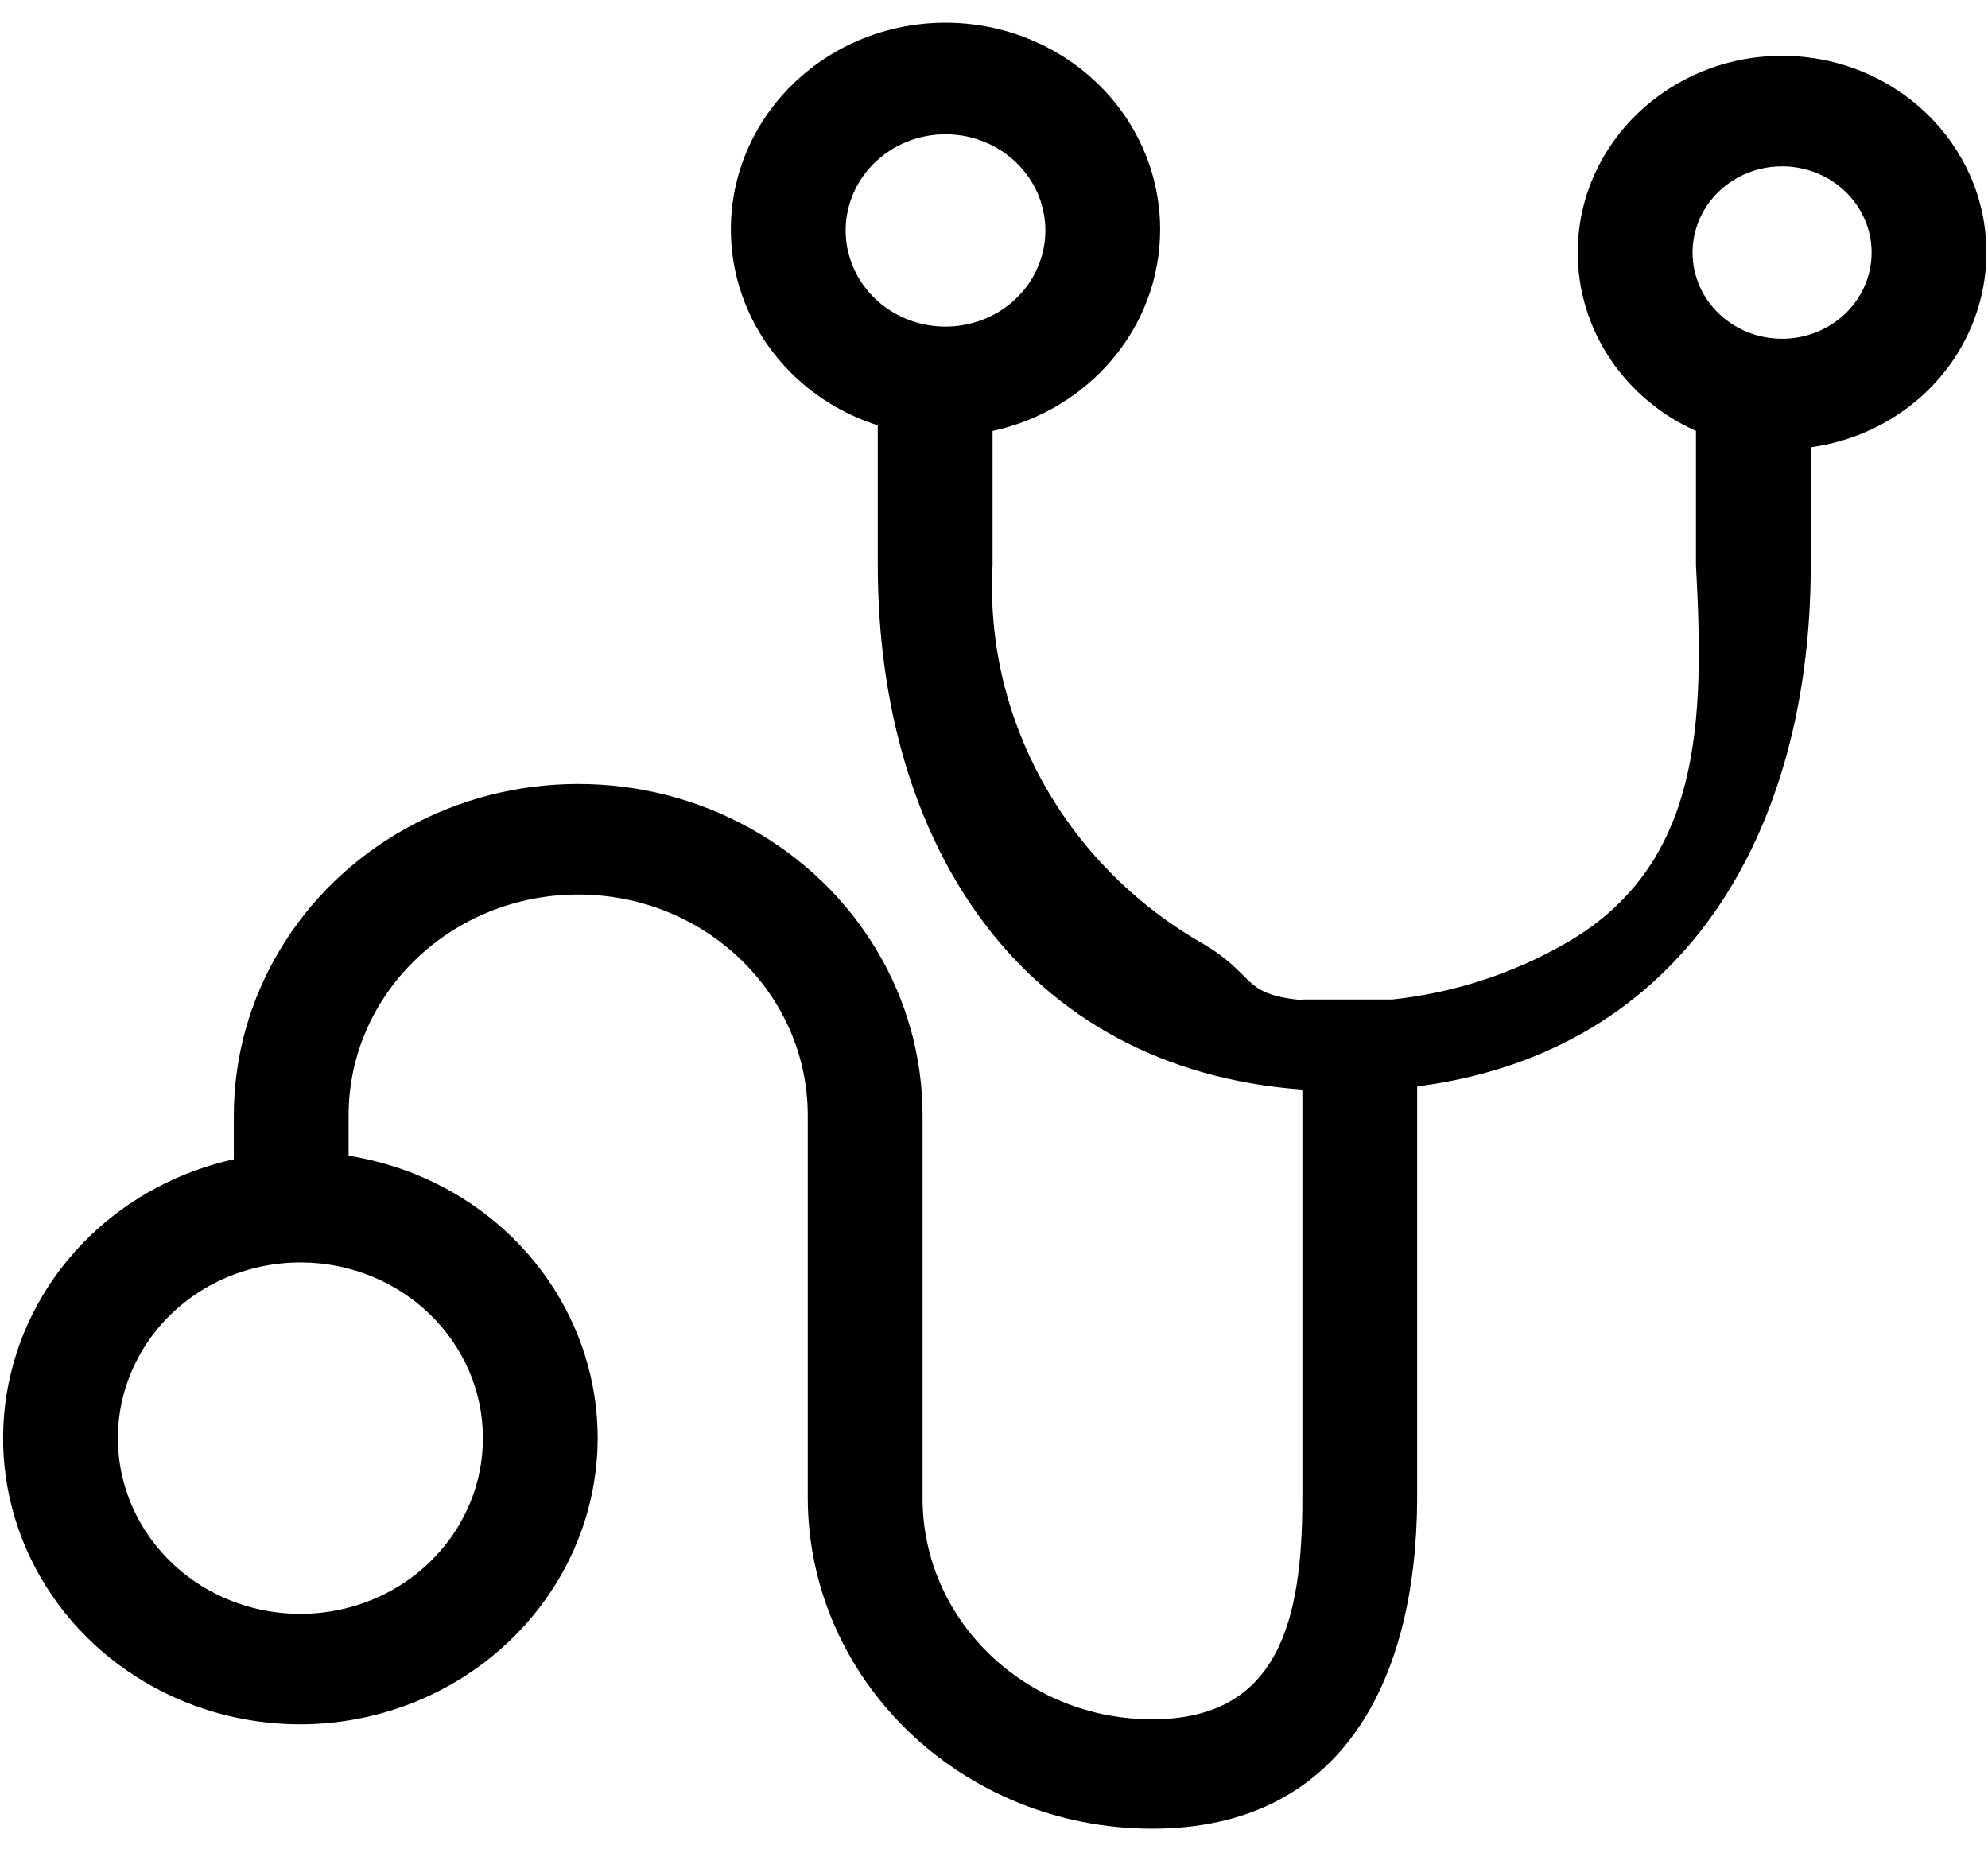 <svg 
 xmlns="http://www.w3.org/2000/svg"
 xmlns:xlink="http://www.w3.org/1999/xlink"
 width="57px" height="53px">
<path fill-rule="evenodd" 
 d="M55.238,11.227 C54.335,12.097 53.168,12.652 51.918,12.822 L51.918,16.203 C51.918,23.844 48.291,30.159 40.633,31.147 L40.633,42.955 C40.615,48.189 38.474,52.427 33.034,52.427 C27.581,52.427 23.160,48.171 23.160,42.922 L23.160,31.981 C23.160,28.483 20.213,25.646 16.578,25.646 C12.942,25.646 9.995,28.483 9.995,31.981 L9.995,33.133 C10.629,33.236 11.257,33.406 11.868,33.648 C15.057,34.916 17.137,37.910 17.137,41.232 C17.120,45.743 13.333,49.401 8.646,49.436 C5.196,49.450 2.077,47.458 0.747,44.393 C-0.582,41.329 0.139,37.795 2.574,35.440 C3.733,34.322 5.171,33.574 6.704,33.236 L6.704,31.981 C6.704,28.586 8.586,25.448 11.641,23.750 C14.696,22.052 18.460,22.052 21.515,23.750 C24.570,25.448 26.452,28.586 26.452,31.981 L26.452,42.955 C26.452,46.454 29.399,49.291 33.034,49.291 C36.669,49.291 37.342,46.454 37.342,42.955 L37.342,31.238 C29.259,30.643 25.168,24.139 25.168,16.203 L25.168,12.195 C23.511,11.667 22.132,10.470 21.433,8.863 C20.470,6.650 20.989,4.098 22.746,2.397 C24.504,0.695 27.153,0.184 29.458,1.099 C31.761,2.015 33.264,4.176 33.264,6.575 C33.264,9.400 31.210,11.761 28.459,12.355 L28.459,16.203 C28.223,20.602 30.526,24.765 34.447,27.030 C36.051,27.959 35.544,28.504 37.342,28.674 L37.342,28.655 L39.921,28.655 C41.658,28.468 43.363,27.926 44.914,27.030 C48.835,24.765 48.863,20.602 48.627,16.203 L48.627,12.355 C46.625,11.459 45.237,9.505 45.237,7.240 C45.237,4.127 47.860,1.601 51.096,1.601 C54.331,1.601 56.954,4.127 56.954,7.240 C56.954,8.736 56.337,10.170 55.238,11.227 ZM3.788,39.282 C2.967,41.163 3.407,43.334 4.901,44.782 C6.395,46.229 8.648,46.666 10.608,45.888 C12.567,45.111 13.846,43.273 13.846,41.232 C13.846,38.461 11.524,36.211 8.646,36.194 C6.526,36.182 4.608,37.400 3.788,39.282 ZM29.973,6.575 C29.955,5.080 28.698,3.867 27.143,3.850 C25.979,3.838 24.923,4.504 24.471,5.538 C24.019,6.570 24.262,7.763 25.086,8.557 C25.908,9.348 27.148,9.582 28.221,9.147 C29.294,8.712 29.986,7.695 29.973,6.575 ZM52.911,5.494 C52.429,5.029 51.777,4.769 51.096,4.769 C49.678,4.769 48.529,5.876 48.529,7.240 C48.529,8.606 49.678,9.711 51.096,9.711 C52.513,9.711 53.663,8.606 53.663,7.240 C53.663,6.584 53.392,5.956 52.911,5.494 Z"/>
</svg>